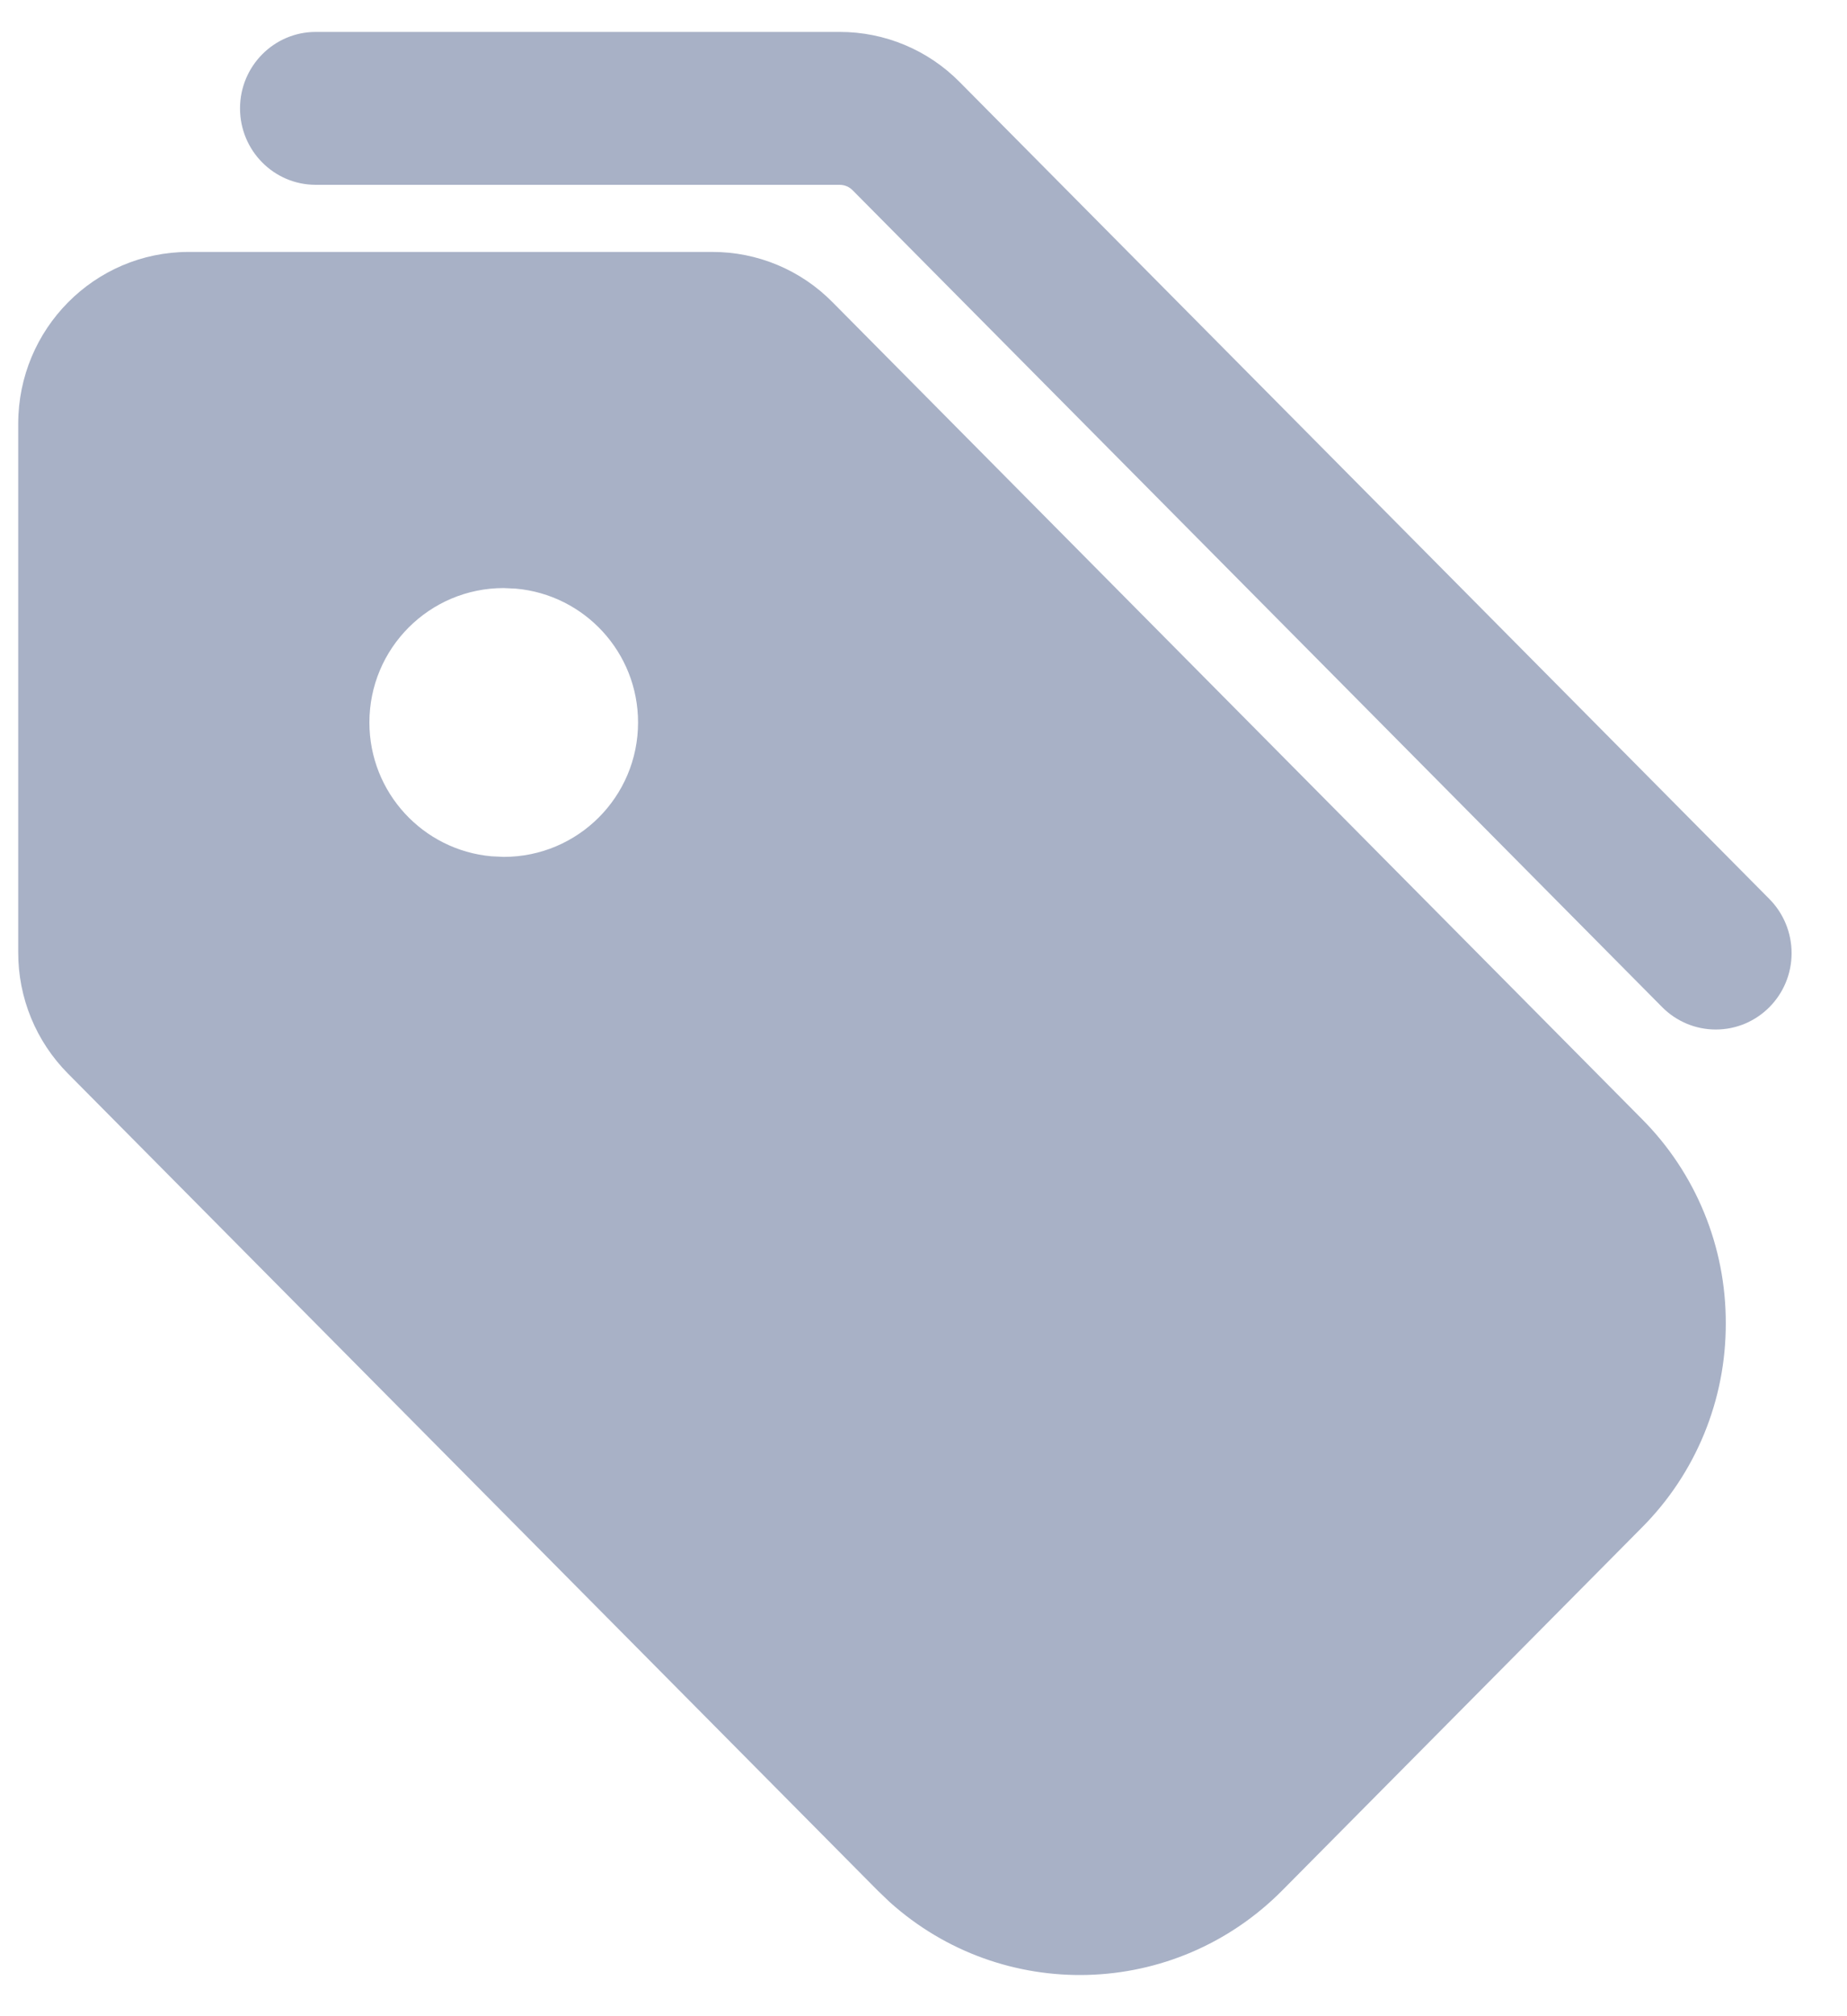 <?xml version="1.0" encoding="UTF-8"?>
<svg width="22px" height="24px" viewBox="0 0 22 24" version="1.1" xmlns="http://www.w3.org/2000/svg" xmlns:xlink="http://www.w3.org/1999/xlink">
    <!-- Generator: Sketch 58 (84663) - https://sketch.com -->
    <title>未标记-999</title>
    <desc>Created with Sketch.</desc>
    <g id="网页" stroke="none" stroke-width="1" fill="none" fill-rule="evenodd">
        <g id="网页第四版-效果图2" transform="translate(-55, -276)">
            <g id="下部分左" transform="translate(0, 100)">
                <g id="编组" transform="translate(53, 45)">
                    <g id="未标记-999" transform="translate(0, 130)">
                        <g id="未标记">
                            <rect id="矩形备份-6" x="0" y="0" width="25.6" height="25.6"></rect>
                            <g id="标签" transform="translate(12.6, 12.8) scale(-1, -1) rotate(-270) translate(-12.6, -12.8) translate(0.6, 1.8)" fill="#A8B1C6" fill-rule="nonzero">
                                <path d="M18.757,0.617 C19.885,0.618 20.799,1.525 20.801,2.643 L20.801,8.884 C20.802,9.422 20.587,9.938 20.202,10.317 L10.479,19.958 C9.836,20.599 8.96,20.959 8.048,20.956 C7.136,20.959 6.261,20.599 5.618,19.958 L1.297,15.673 C0.003,14.389 -0.044,12.337 1.158,10.998 L1.297,10.853 C1.297,10.853 1.297,10.853 1.297,10.853 L11.02,1.21 C11.403,0.829 11.923,0.615 12.466,0.617 L18.757,0.617 Z M15.2,4.8 C14.365,4.8 13.68,5.439 13.607,6.254 L13.6,6.4 C13.6,7.284 14.316,8 15.2,8 C16.035,8 16.72,7.361 16.793,6.546 L16.8,6.4 C16.8,5.516 16.084,4.8 15.2,4.8 Z" id="形状结合"></path>
                                <path d="M11.545,20.837 C11.545,20.598 11.64,20.369 11.811,20.199 L21.534,10.557 C21.577,10.515 21.6,10.459 21.6,10.4 L21.6,4.161 C21.6,3.663 22.007,3.259 22.51,3.259 C23.012,3.259 23.42,3.663 23.42,4.161 L23.42,10.4 C23.421,10.938 23.206,11.454 22.821,11.833 L13.098,21.476 C12.927,21.645 12.696,21.74 12.454,21.74 C11.952,21.74 11.545,21.336 11.545,20.837 Z" id="路径"></path>
                            </g>
                        </g>
                    </g>
                </g>
            </g>
        </g>
    </g>
</svg>